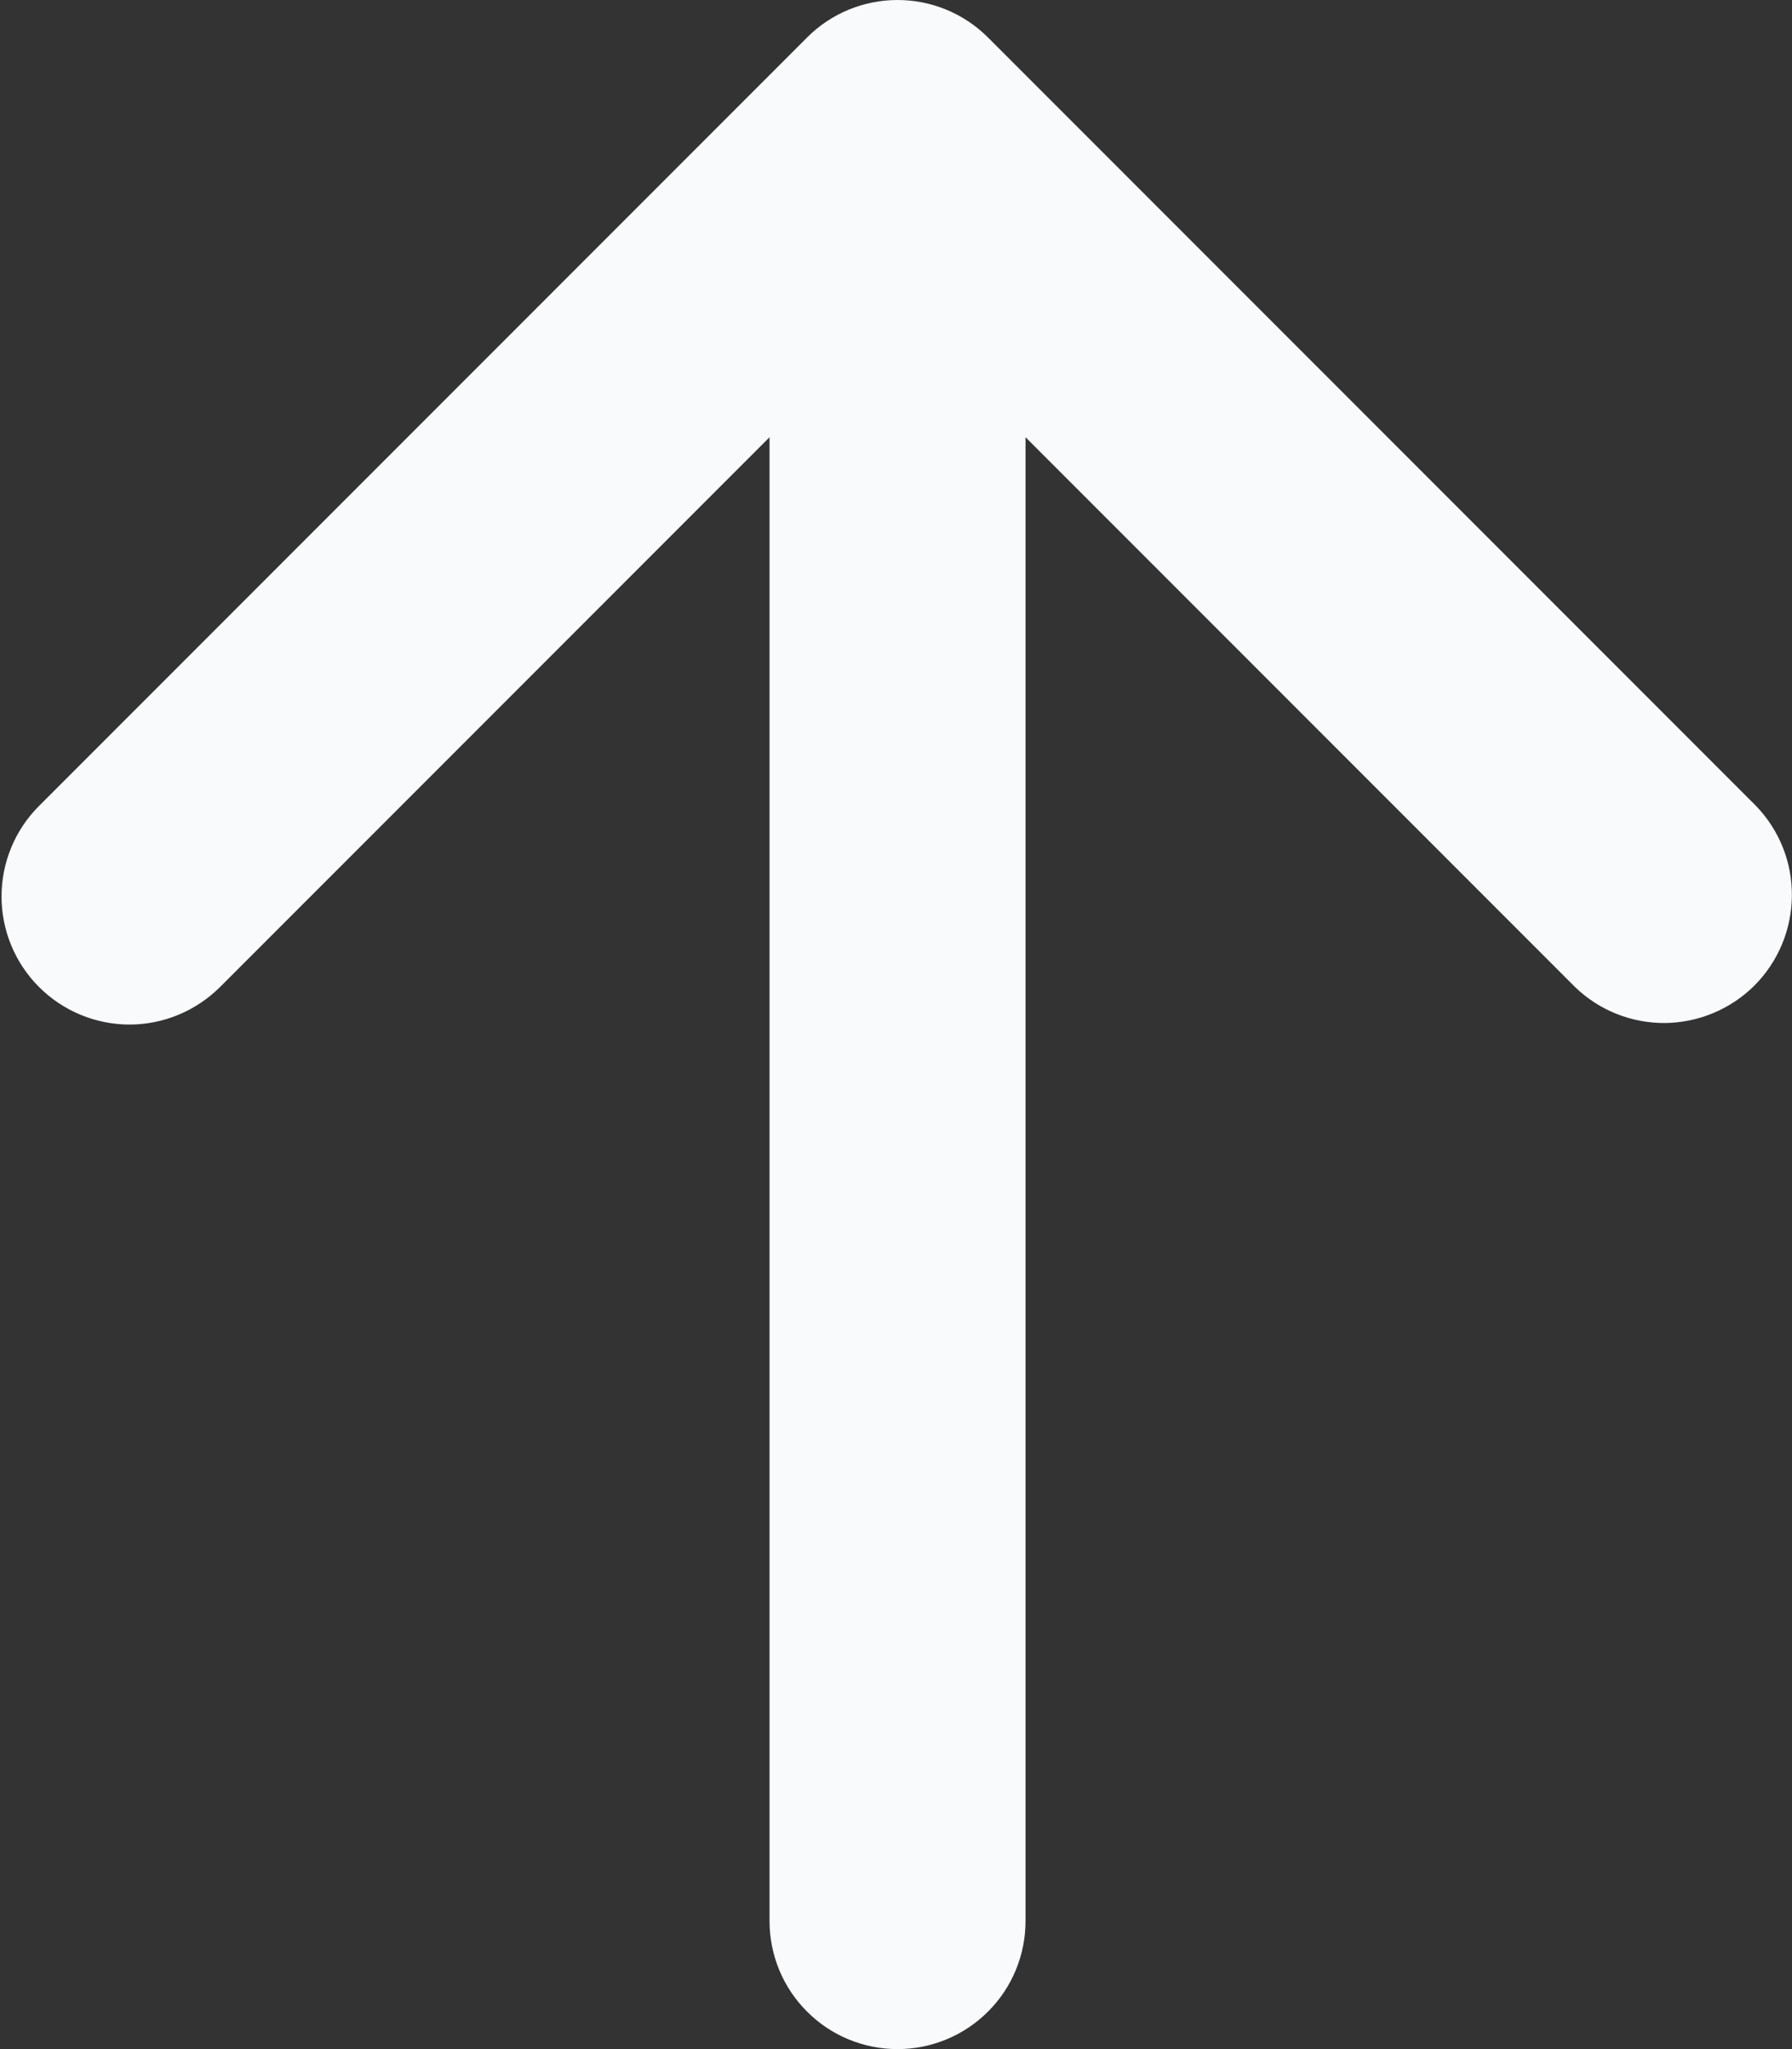 <svg width="14" height="16" viewBox="0 0 14 16" fill="none" xmlns="http://www.w3.org/2000/svg">
<rect x="0" y="0" width="14" height="16" fill="#333333" stroke="none"/>
<path fill-rule="evenodd" clip-rule="evenodd" d="M0.305 7.707C0.117 7.519 0.012 7.265 0.012 7C0.012 6.735 0.117 6.48 0.305 6.293L6.305 0.293C6.492 0.105 6.747 0 7.012 0C7.277 0 7.531 0.105 7.719 0.293L13.719 6.293C13.901 6.481 14.002 6.734 13.999 6.996C13.997 7.258 13.892 7.509 13.707 7.695C13.521 7.88 13.271 7.985 13.008 7.988C12.746 7.99 12.493 7.889 12.305 7.707L8.012 3.414V15C8.012 15.265 7.907 15.52 7.719 15.707C7.531 15.895 7.277 16 7.012 16C6.747 16 6.492 15.895 6.305 15.707C6.117 15.52 6.012 15.265 6.012 15V3.414L1.719 7.707C1.531 7.894 1.277 8 1.012 8C0.747 8 0.492 7.894 0.305 7.707Z" fill="#F9FAFC"/>
</svg>
